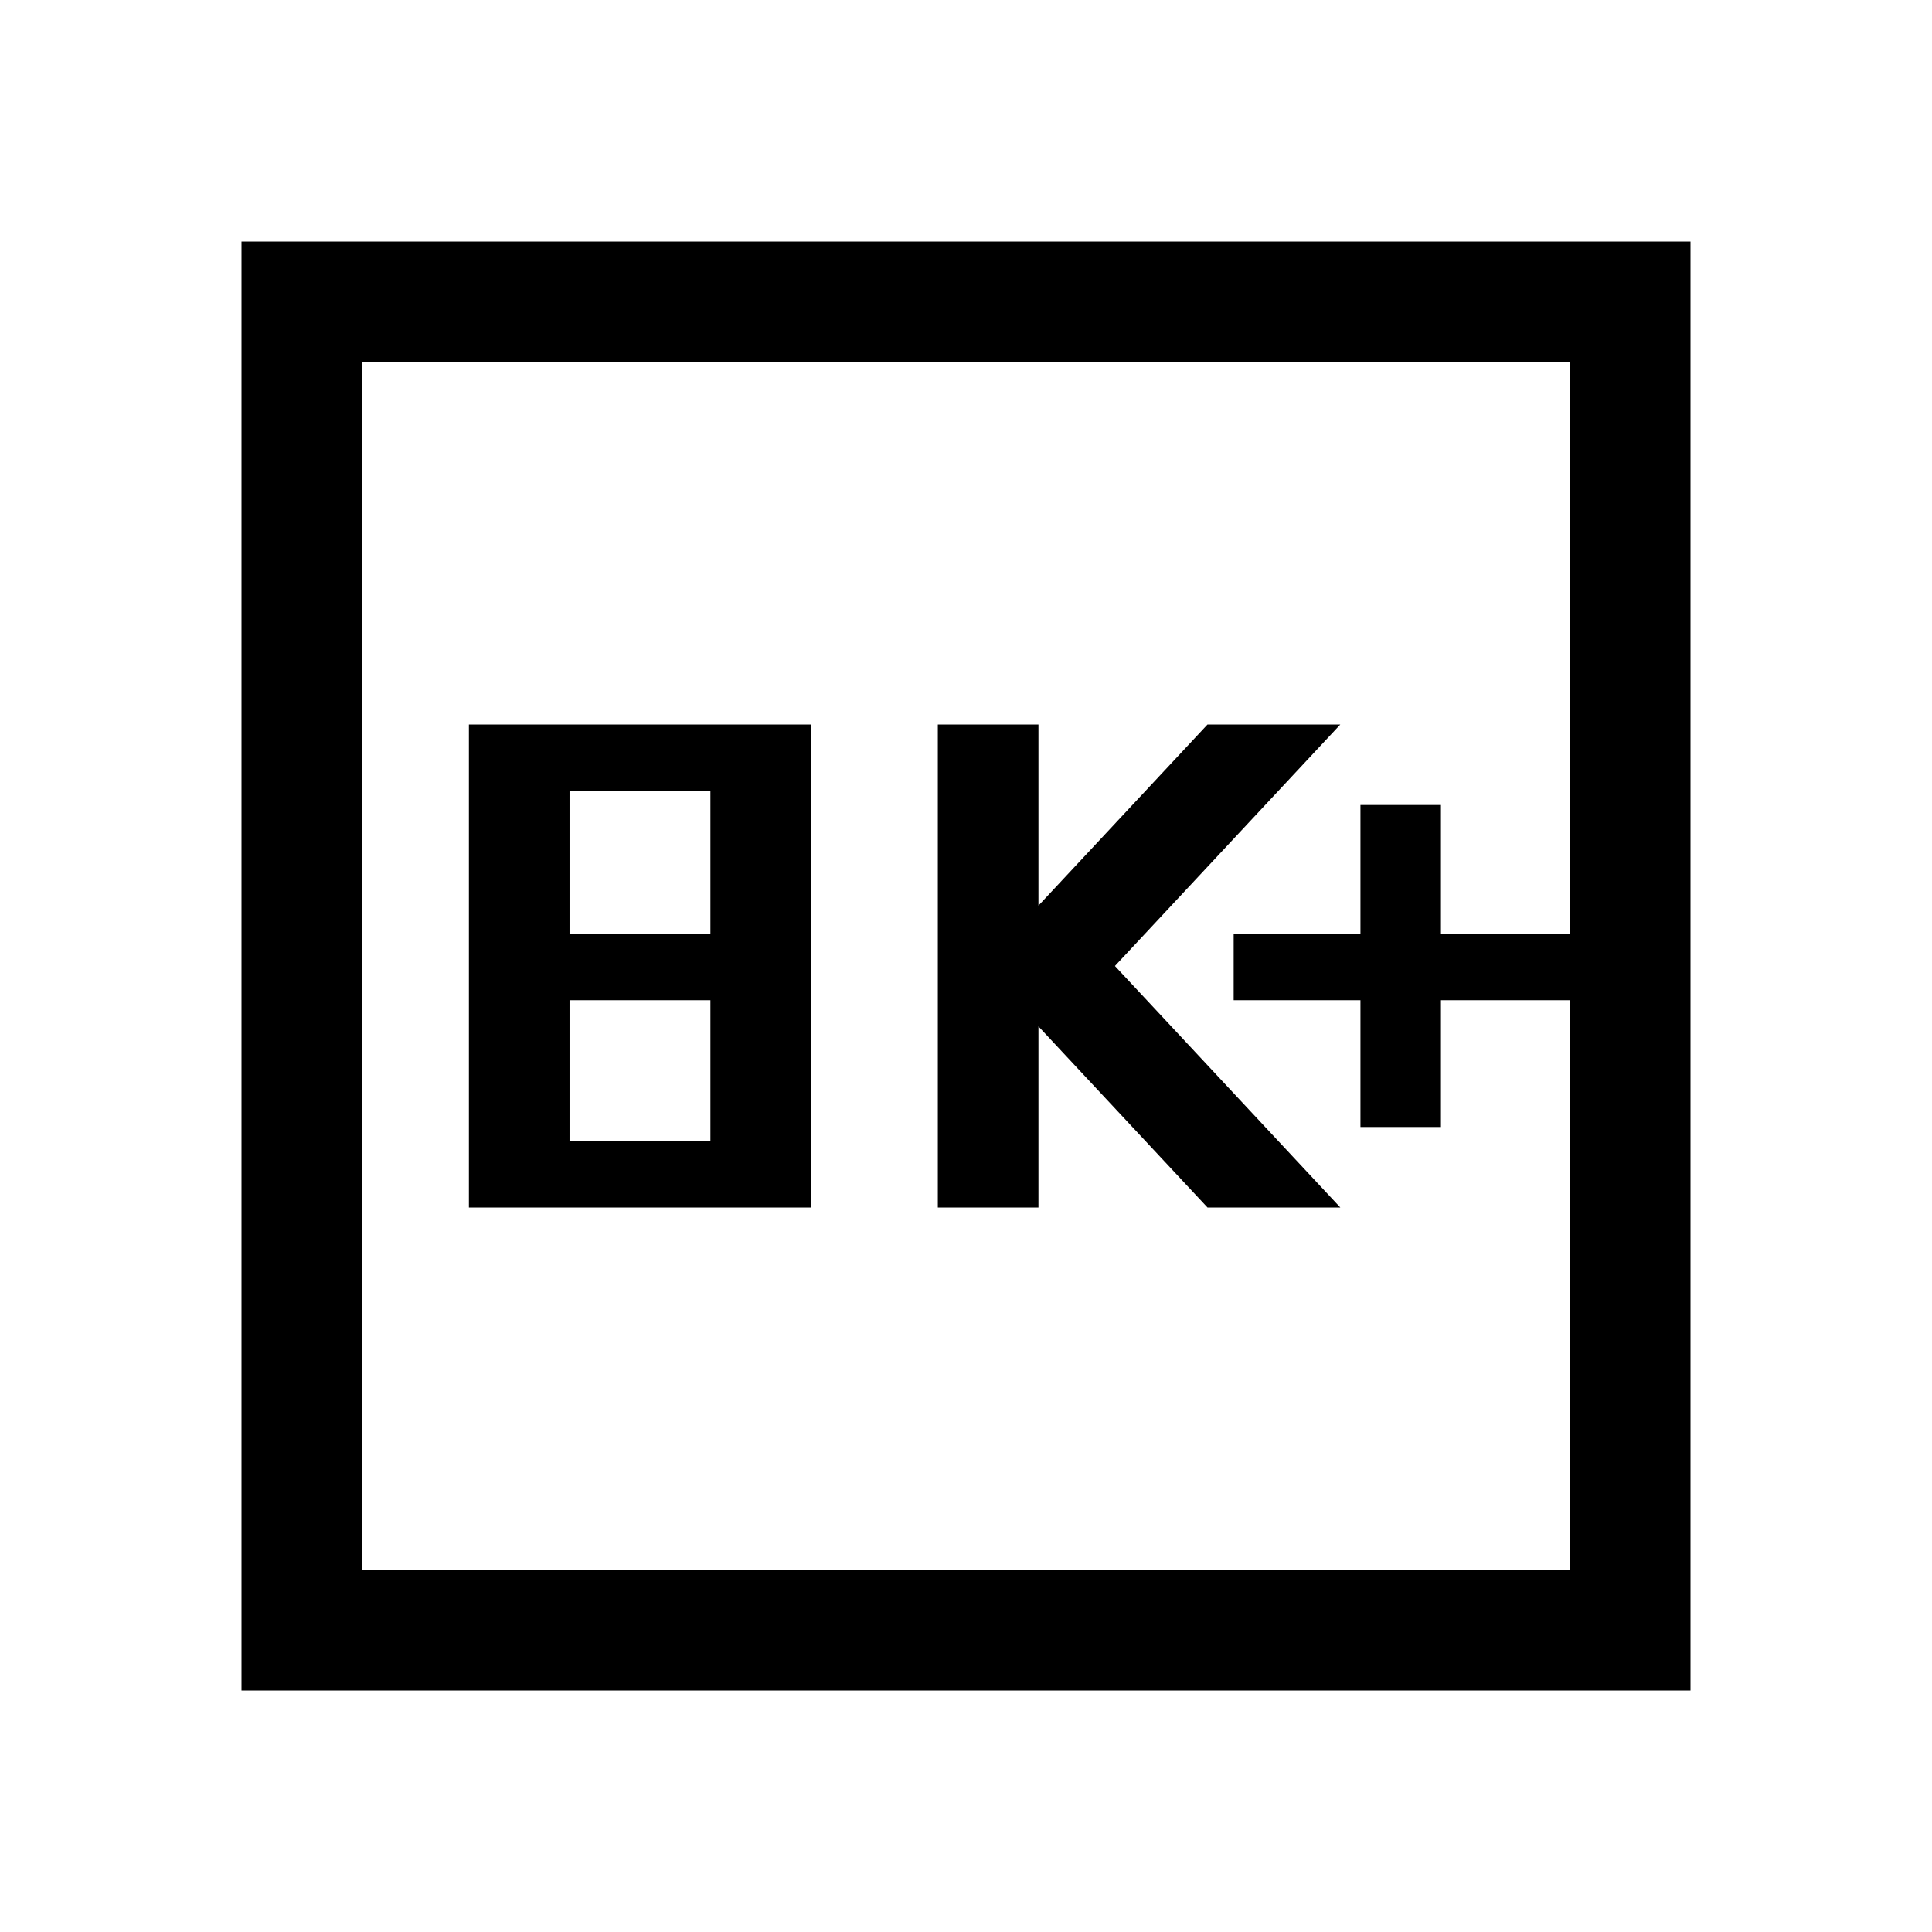 <svg xmlns="http://www.w3.org/2000/svg" width="48" height="48" viewBox="0 96 960 960"><path d="M676 656h40v-63h64v-33h-64v-64h-40v64h-63v33h63v63Zm-210 40h50v-90l84 90h66L554 576l112-120h-66l-84 90v-90h-50v240Zm-233 0h170V456H233v240Zm50-136v-71h70v71h-70Zm0 103v-70h70v70h-70ZM120 936V216h720v720H120Zm60-60h600V276H180v600Zm0 0V276v600Z"/></svg>
